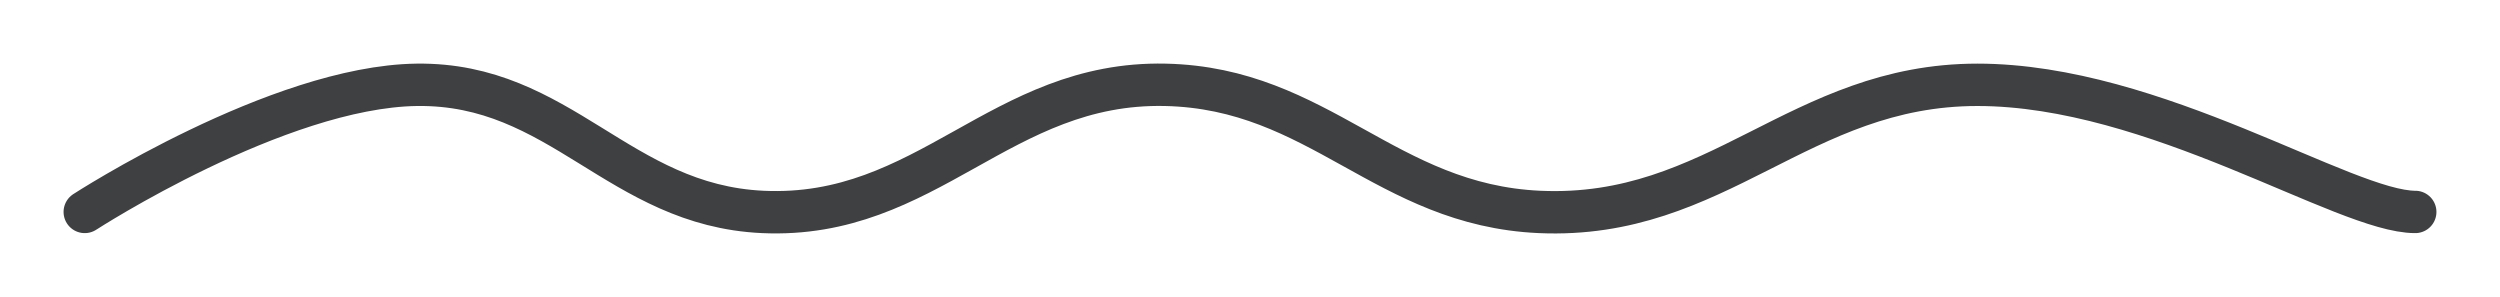 <svg width="177" height="21" viewBox="0 0 177 21" fill="none" xmlns="http://www.w3.org/2000/svg">
<g filter="url(#filter0_d_1_35)">
<path d="M171 11.005C166 11.005 152.606 2.005 140 2.005C127.394 2.005 121.593 11.57 109 11.005C98.082 10.515 93.427 2.24 82.5 2.005C70.831 1.754 65.659 11.543 54 11.005C43.818 10.534 39.692 1.865 29.5 2.005C19.674 2.139 6 11.005 6 11.005" stroke="#3F4042" stroke-width="3" stroke-linecap="round" stroke-linejoin="round"/>
</g>
<defs>
<filter id="filter0_d_1_35" x="0.5" y="0.5" width="176" height="20.029" filterUnits="userSpaceOnUse" color-interpolation-filters="sRGB">
<feFlood flood-opacity="0" result="BackgroundImageFix"/>
<feColorMatrix in="SourceAlpha" type="matrix" values="0 0 0 0 0 0 0 0 0 0 0 0 0 0 0 0 0 0 127 0" result="hardAlpha"/>
<feOffset dy="4"/>
<feGaussianBlur stdDeviation="2"/>
<feComposite in2="hardAlpha" operator="out"/>
<feColorMatrix type="matrix" values="0 0 0 0 0 0 0 0 0 0 0 0 0 0 0 0 0 0 0.25 0"/>
<feBlend mode="normal" in2="BackgroundImageFix" result="effect1_dropShadow_1_35"/>
<feBlend mode="normal" in="SourceGraphic" in2="effect1_dropShadow_1_35" result="shape"/>
</filter>
</defs>
</svg>
